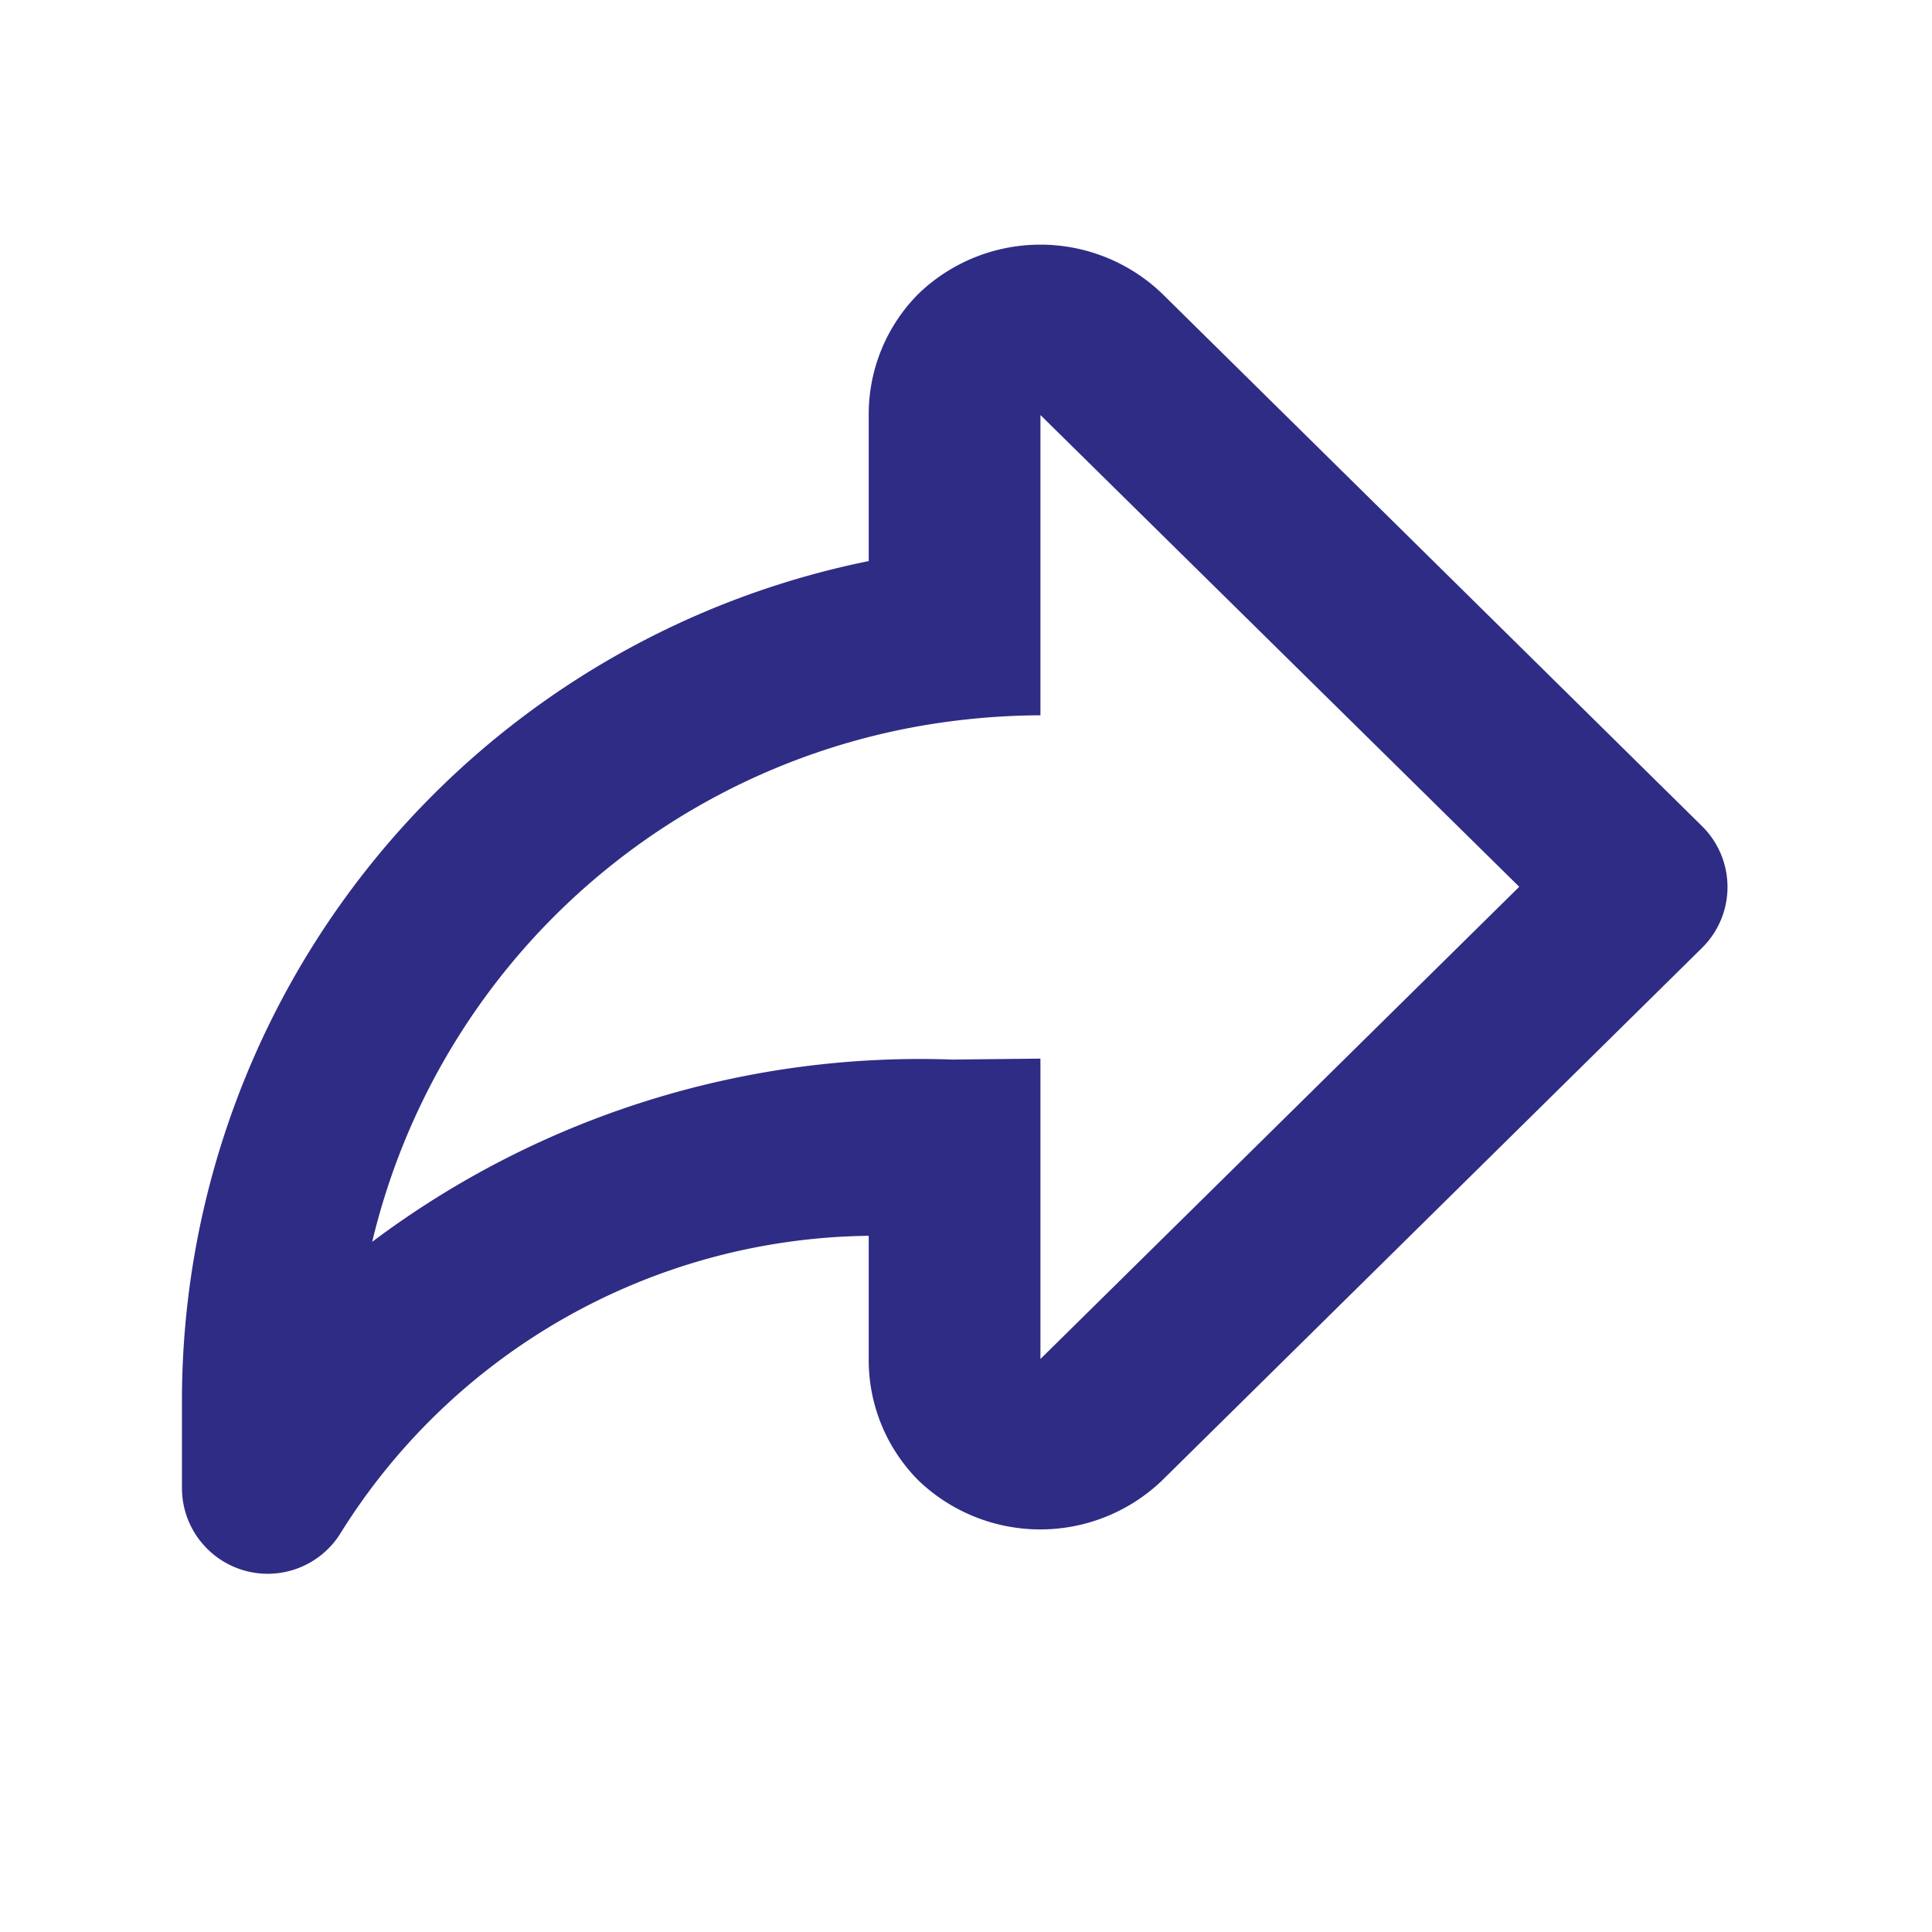 <svg class="wbIcons" xmlns="http://www.w3.org/2000/svg" xmlns:xlink="http://www.w3.org/1999/xlink" width="17" height="17" viewBox="0 0 17 17"><defs><style>.a{fill:#2f2c85;}.b{clip-path:url(#a);}</style><clipPath id="a"><rect class="a" width="17" height="17" transform="translate(-1.6 -1.2)"/></clipPath></defs><g class="b" transform="translate(1.6 1.2)"><g transform="translate(0 0.952)"><path class="a" d="M3.422,15.711a.755.755,0,0,1-.755-.755V14.2A7.54,7.54,0,0,1,8.71,6.8V5.512a1.5,1.5,0,0,1,.442-1.068,1.547,1.547,0,0,1,2.137,0L16.04,9.13a.752.752,0,0,1,0,1.076l-4.754,4.689a1.549,1.549,0,0,1-2.133,0,1.5,1.5,0,0,1-.443-1.068V12.737a5.551,5.551,0,0,0-4.657,2.632.755.755,0,0,1-.632.342Zm6.044-4.525.755-.008v2.643l4.213-4.155L10.221,5.515V8.157a6.22,6.22,0,0,0-.673.039A6.03,6.03,0,0,0,4.341,12.79,8.027,8.027,0,0,1,9.466,11.187Z" transform="translate(-2.666 -4.015)"/></g></g></svg> 